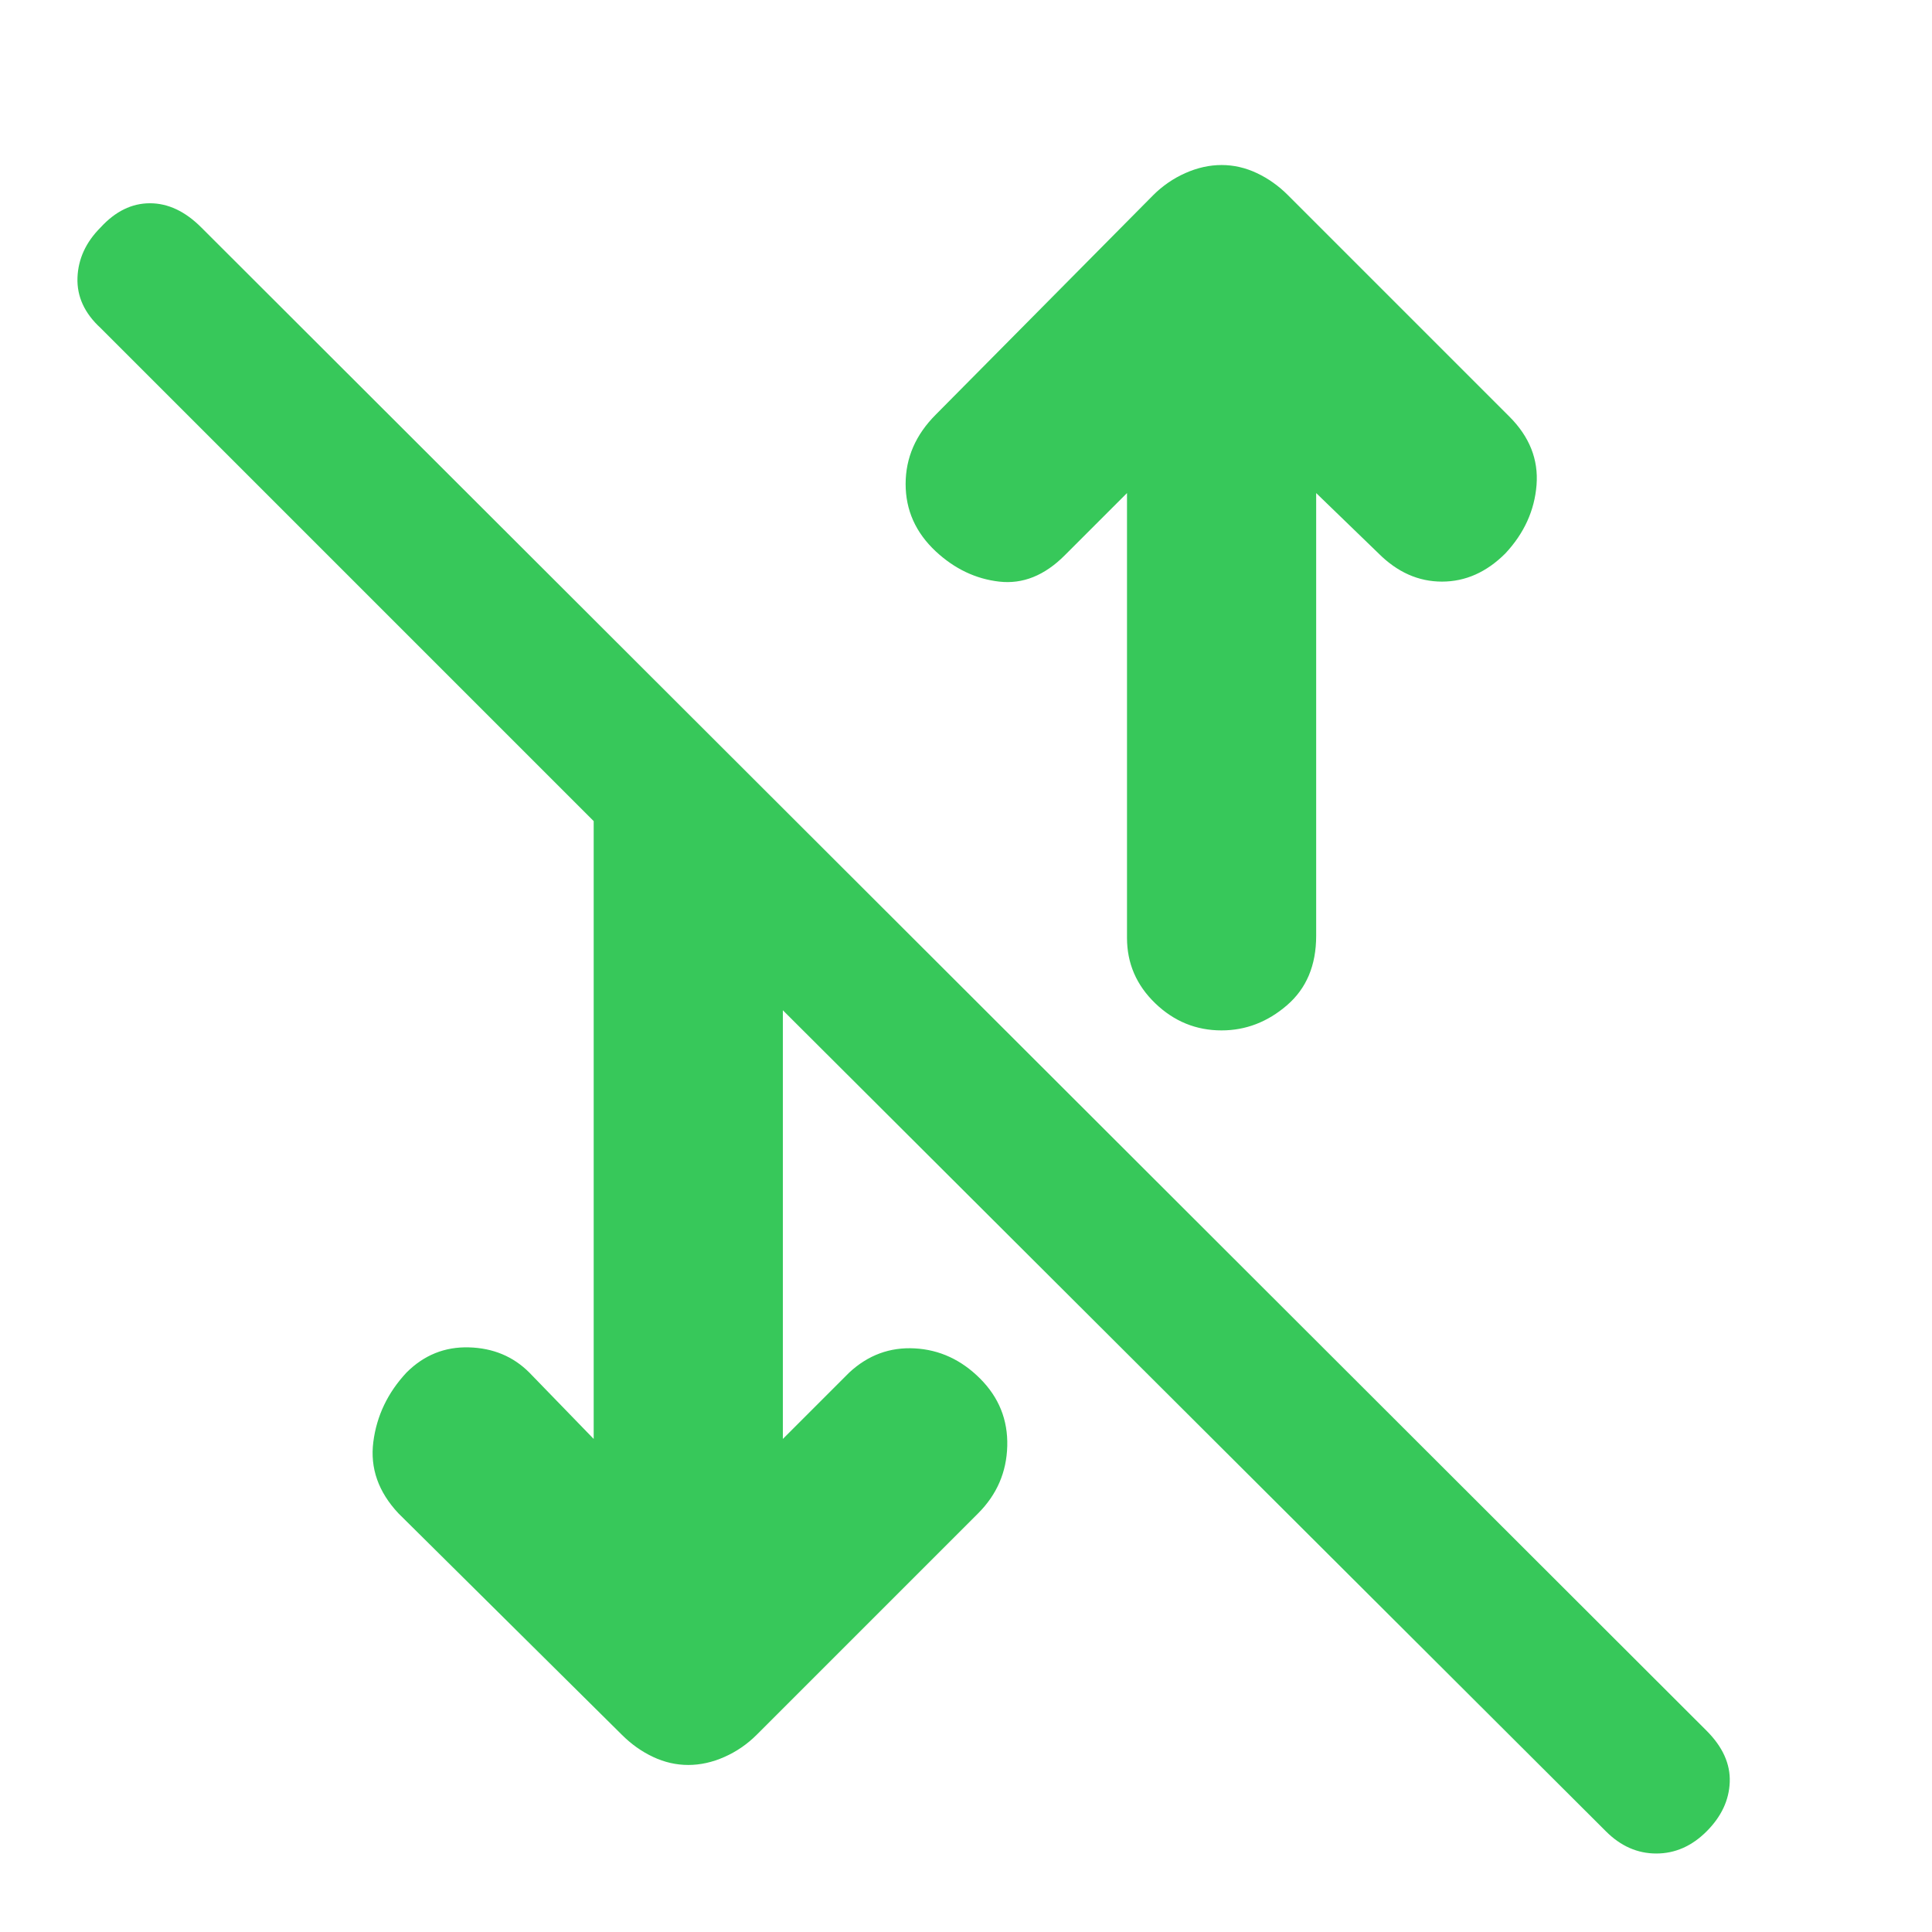 <svg xmlns="http://www.w3.org/2000/svg" height="48" viewBox="0 -960 960 960" width="48"><path fill="rgb(55, 200, 90)" d="m389-245 33-33q14-13 32.5-12t32.5 15q14 14 13.5 33.5T486-208L376-98q-7 7-16 11t-18 4q-9 0-17.5-4T309-98L198-208q-15-16-12.5-35.5T202-278q13-13 31-12.5t30 12.5l32 33v-307L50-797q-12-11-11.5-25T50-847q11-12 24.5-12t25.5 12l748 747q12 12 11.5 25.5T848-50q-11 11-25 11t-25-11L389-458v213Zm218-203q-19 0-33-13.5T560-494v-221l-31 31q-15 15-32.5 13T465-686q-15-14-15-33.5t15-34.5l108-109q7-7 16-11t18-4q9 0 17.5 4t15.5 11l110 110q15 15 13.5 34T748-685q-14 14-31.5 14T685-685l-31-30v220q0 22-14.5 34.5T607-448Z"/></svg>